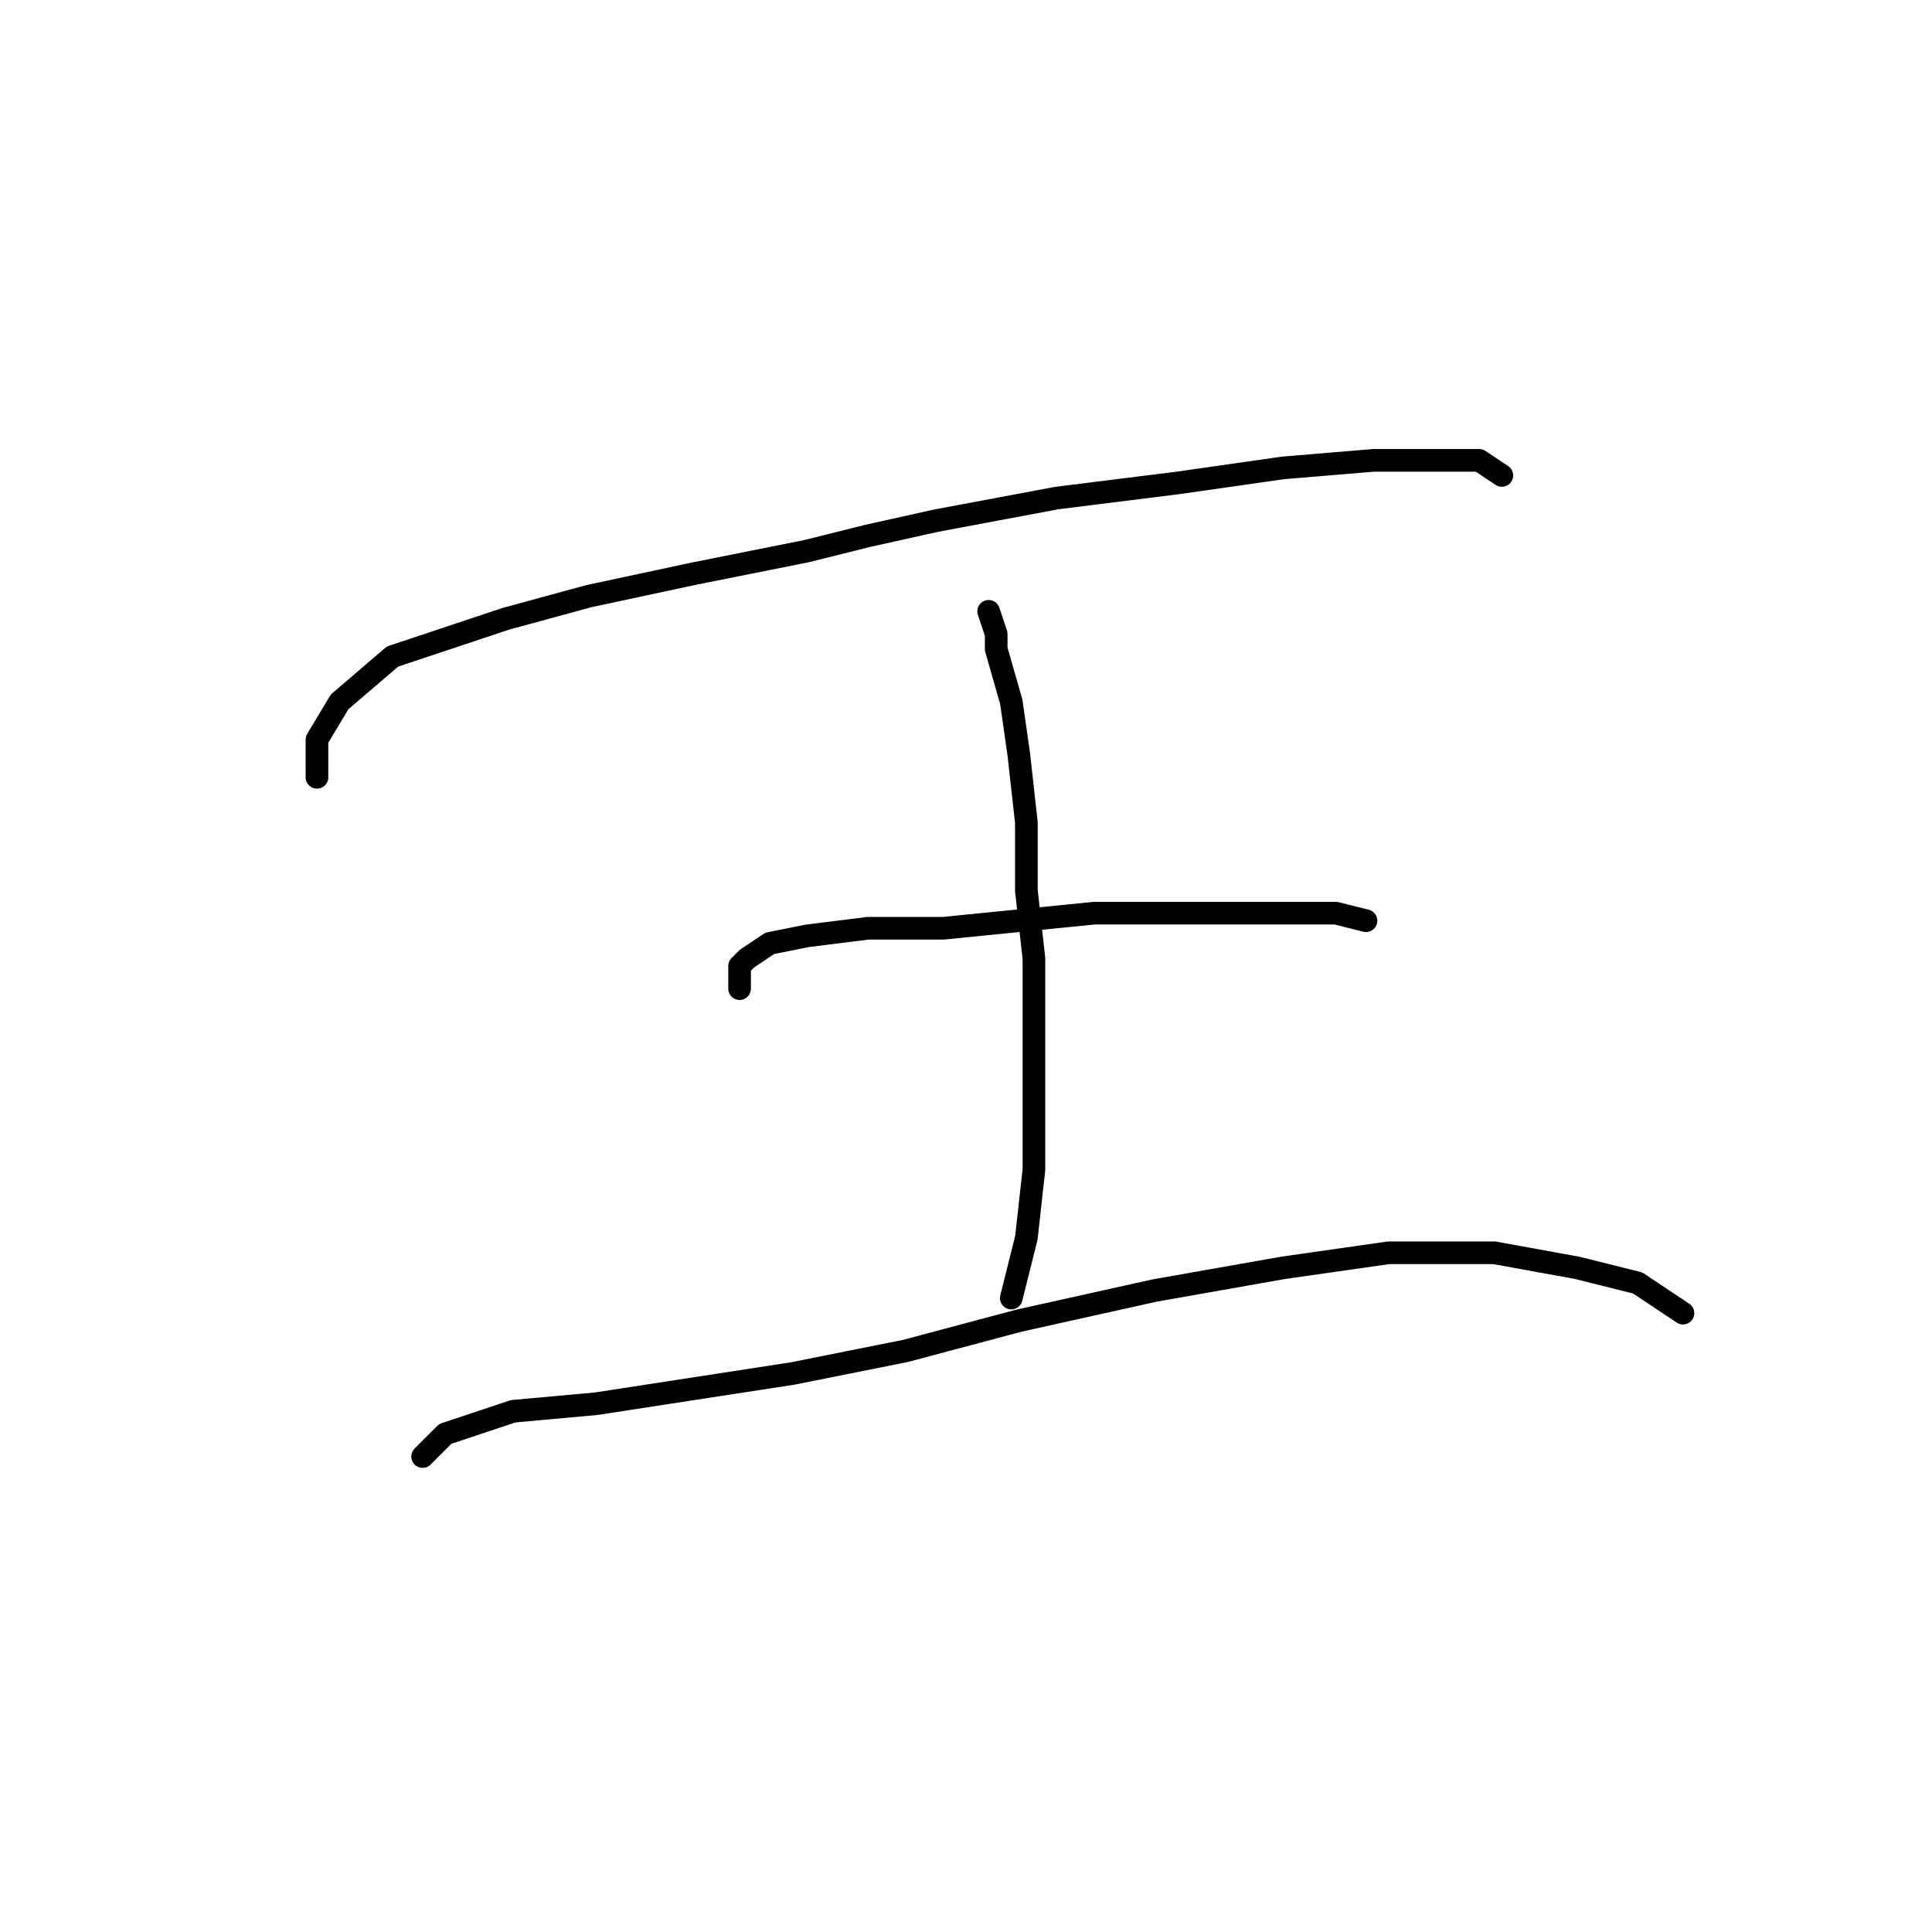 <?xml version="1.0" standalone="no"?>
    <svg width="256" height="256" xmlns="http://www.w3.org/2000/svg" version="1.1">
    <polyline stroke="black" stroke-width="3" stroke-linecap="round" fill="transparent" stroke-linejoin="round" points="42 103 42 98 45 93 52 87 58 85 67 82 78 79 92 76 107 73 115 71 124 69 140 66 156 64 170 62 182 61 191 61 194 61 196 61 199 63 199 63 " />
        <polyline stroke="black" stroke-width="3" stroke-linecap="round" fill="transparent" stroke-linejoin="round" points="131 81 132 84 132 86 134 93 135 100 136 109 136 118 137 127 137 137 137 146 137 155 136 164 134 172 134 172 " />
        <polyline stroke="black" stroke-width="3" stroke-linecap="round" fill="transparent" stroke-linejoin="round" points="98 131 98 128 99 127 102 125 107 124 115 123 125 123 135 122 145 121 155 121 164 121 171 121 177 121 181 122 181 122 " />
        <polyline stroke="black" stroke-width="3" stroke-linecap="round" fill="transparent" stroke-linejoin="round" points="56 193 59 190 65 188 68 187 79 186 92 184 105 182 120 179 135 175 153 171 170 168 184 166 198 166 209 168 217 170 223 174 223 174 " />
        </svg>
